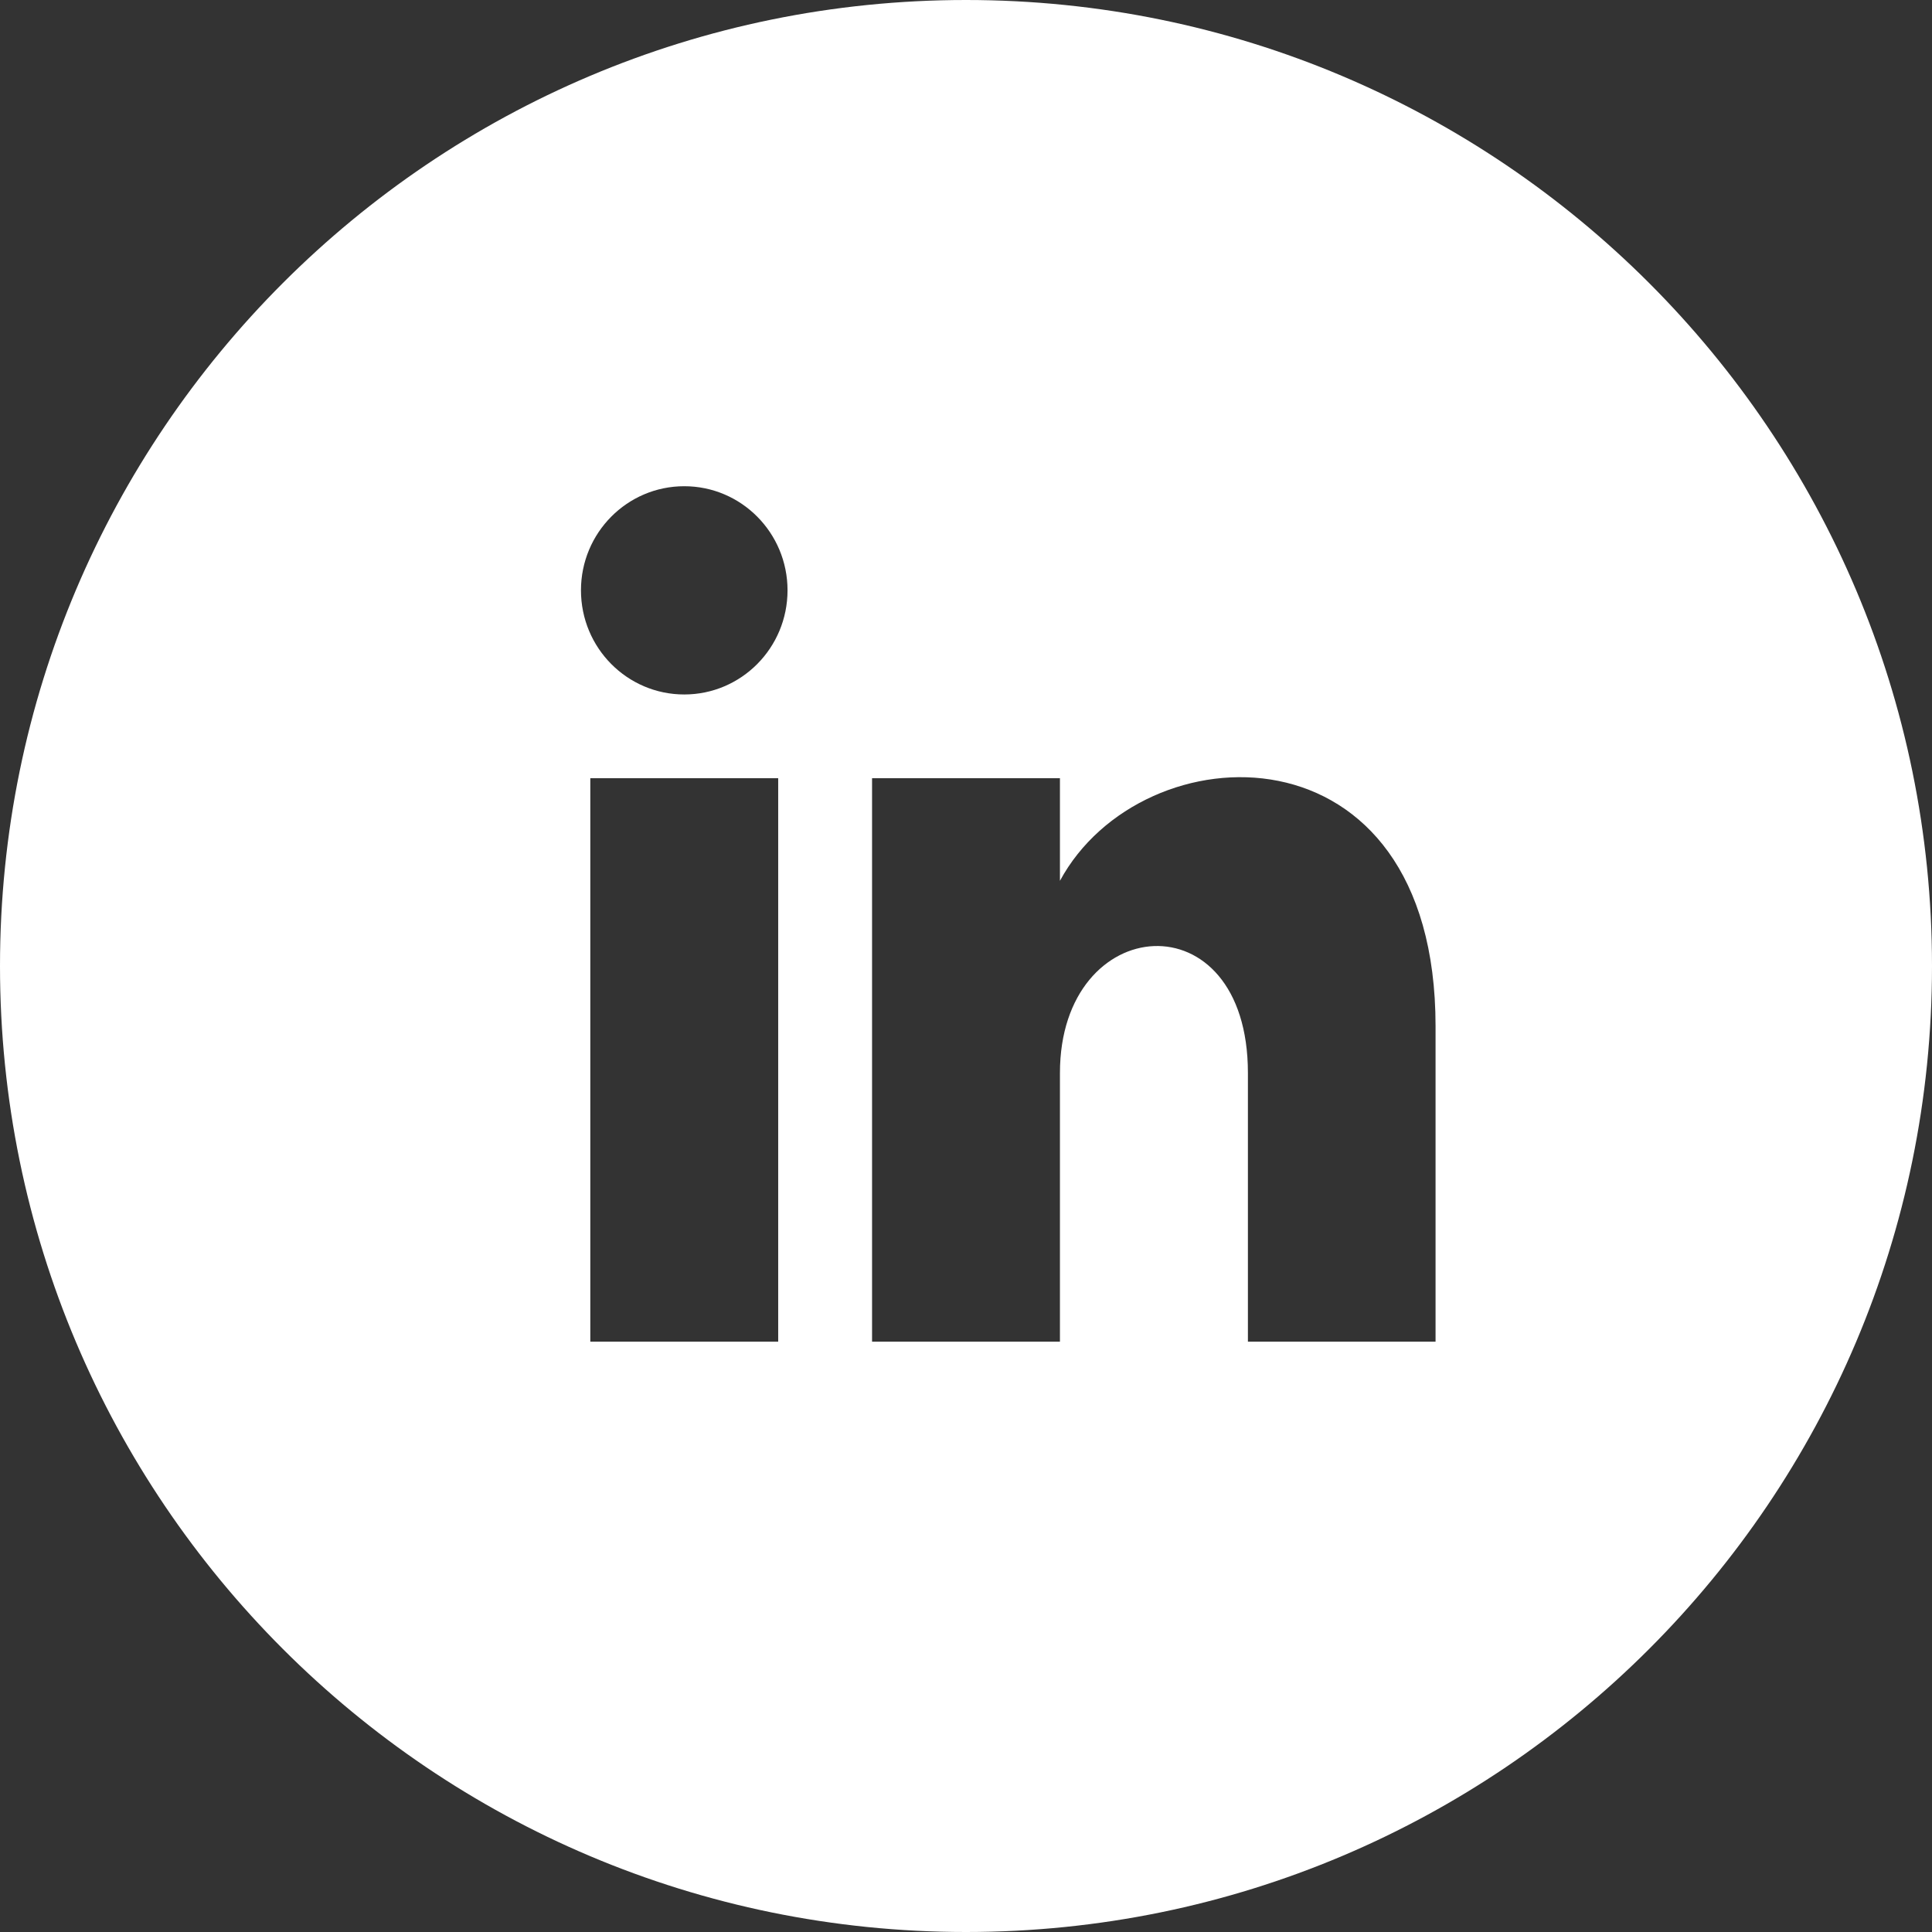 <svg width="24" height="24" viewBox="0 0 24 24" fill="none" xmlns="http://www.w3.org/2000/svg">
<rect x="0" y="0" width="24" height="24" fill="#333333" stroke="none"/>
<path fill-rule="evenodd" clip-rule="evenodd" d="M24 12C24 18.627 18.627 24 12 24C5.373 24 0 18.627 0 12C0 5.373 5.373 0 12 0C18.627 0 24 5.373 24 12ZM7.333 16.667H9.667V9.667H7.333V16.667ZM7.217 7.333C7.217 8.049 7.792 8.627 8.5 8.627C9.208 8.627 9.783 8.049 9.783 7.333C9.783 6.619 9.209 6.04 8.5 6.04C7.791 6.04 7.217 6.619 7.217 7.333ZM15.502 16.667H17.833V12.748C17.833 8.916 14.184 9.056 13.167 10.942V9.667H10.833V16.667H13.167V13.329C13.167 11.32 15.502 11.134 15.502 13.329V16.667Z" fill="white"/>
</svg>
